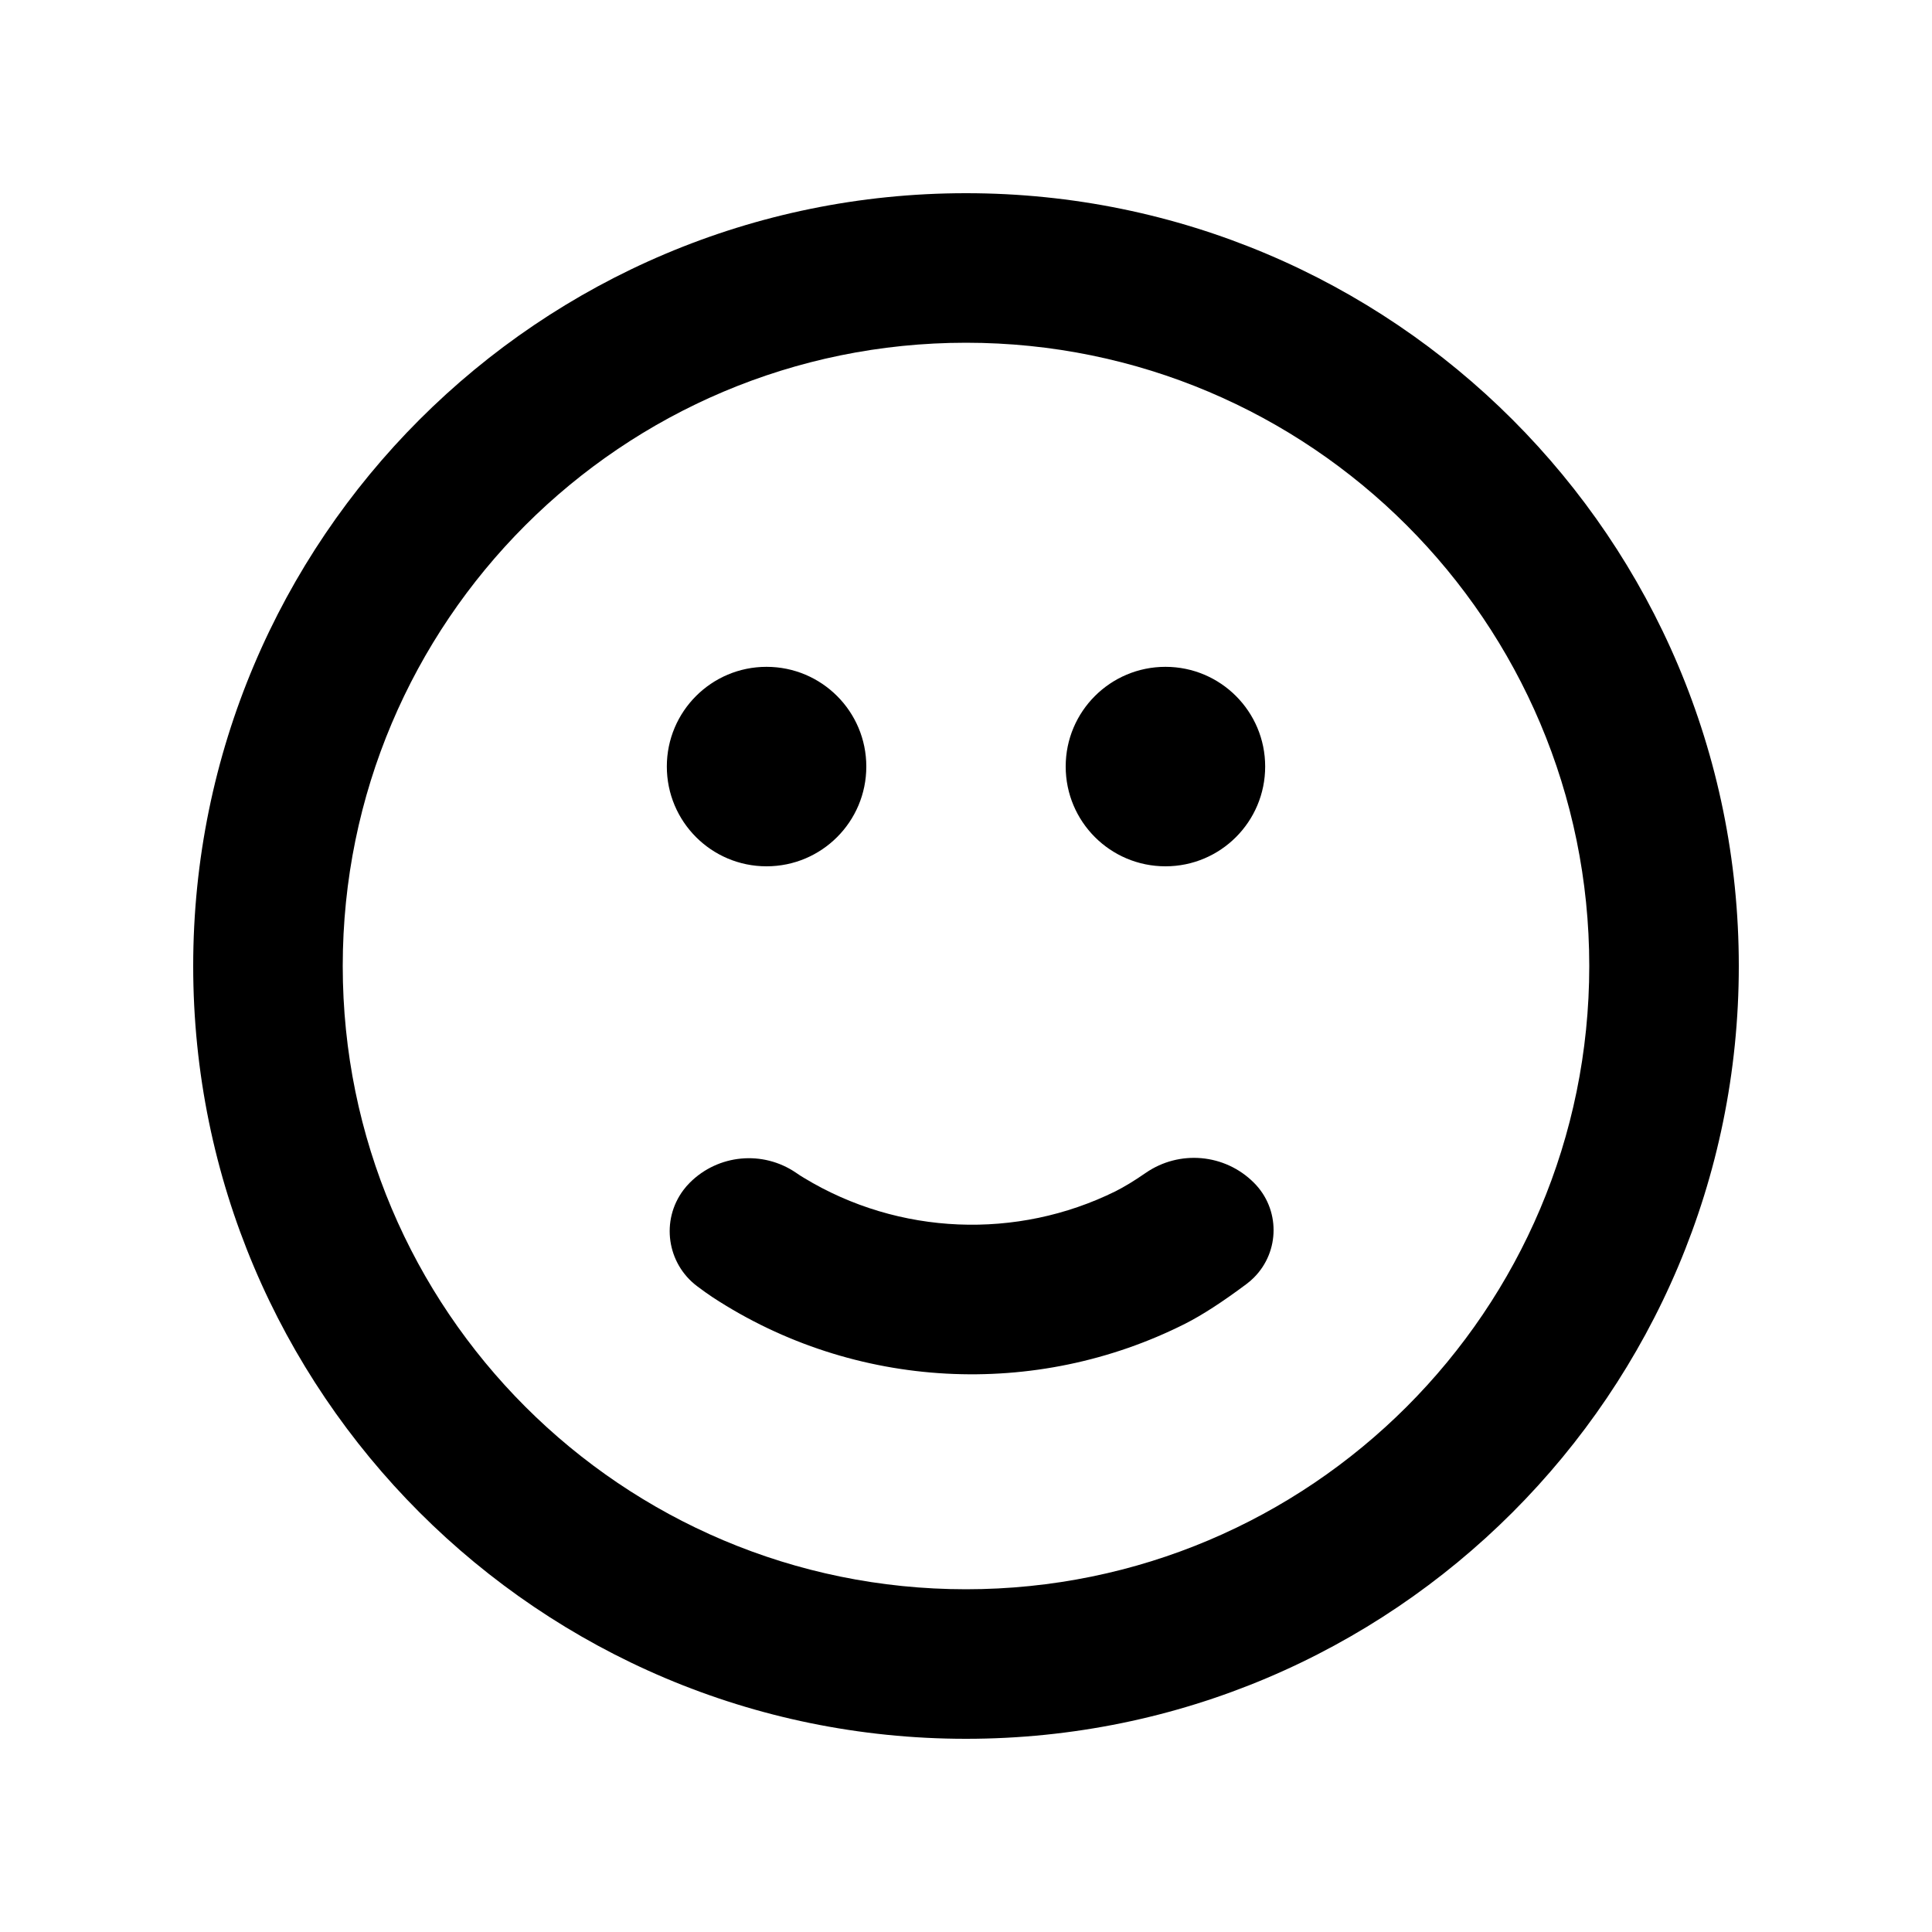 <svg id="emoji" viewBox="0 0 20 20"><path d="M10,18 C5.582,18 2,14.418 2,10 C2,5.582 5.582,2 10,2 C14.418,2 18,5.582 18,10 C18,14.418 14.418,18 10,18 Z M10,16.452 C13.563,16.452 16.452,13.563 16.452,10 C16.452,6.437 13.563,3.548 10,3.548 C6.437,3.548 3.548,6.437 3.548,10 C3.548,13.563 6.437,16.452 10,16.452 Z M12.065,8.968 C11.494,8.968 11.032,8.506 11.032,7.935 C11.032,7.365 11.494,6.903 12.065,6.903 C12.635,6.903 13.097,7.365 13.097,7.935 C13.097,8.506 12.635,8.968 12.065,8.968 Z M7.935,8.968 C7.365,8.968 6.903,8.506 6.903,7.935 C6.903,7.365 7.365,6.903 7.935,6.903 C8.506,6.903 8.968,7.365 8.968,7.935 C8.968,8.506 8.506,8.968 7.935,8.968 Z M7.141,12.243 L7.141,12.243 C7.435,11.949 7.896,11.906 8.24,12.14 C8.269,12.16 8.296,12.178 8.322,12.193 C9.305,12.79 10.528,12.836 11.548,12.332 C11.637,12.287 11.742,12.224 11.86,12.142 L11.86,12.142 C12.209,11.901 12.68,11.943 12.98,12.243 L12.98,12.243 C13.252,12.514 13.252,12.954 12.98,13.226 C12.957,13.249 12.932,13.271 12.905,13.291 C12.655,13.478 12.443,13.615 12.269,13.703 C10.722,14.483 8.848,14.392 7.377,13.429 C7.329,13.397 7.275,13.359 7.217,13.315 L7.217,13.315 C6.903,13.079 6.839,12.633 7.075,12.319 C7.095,12.292 7.117,12.267 7.141,12.243 Z"/></svg>
